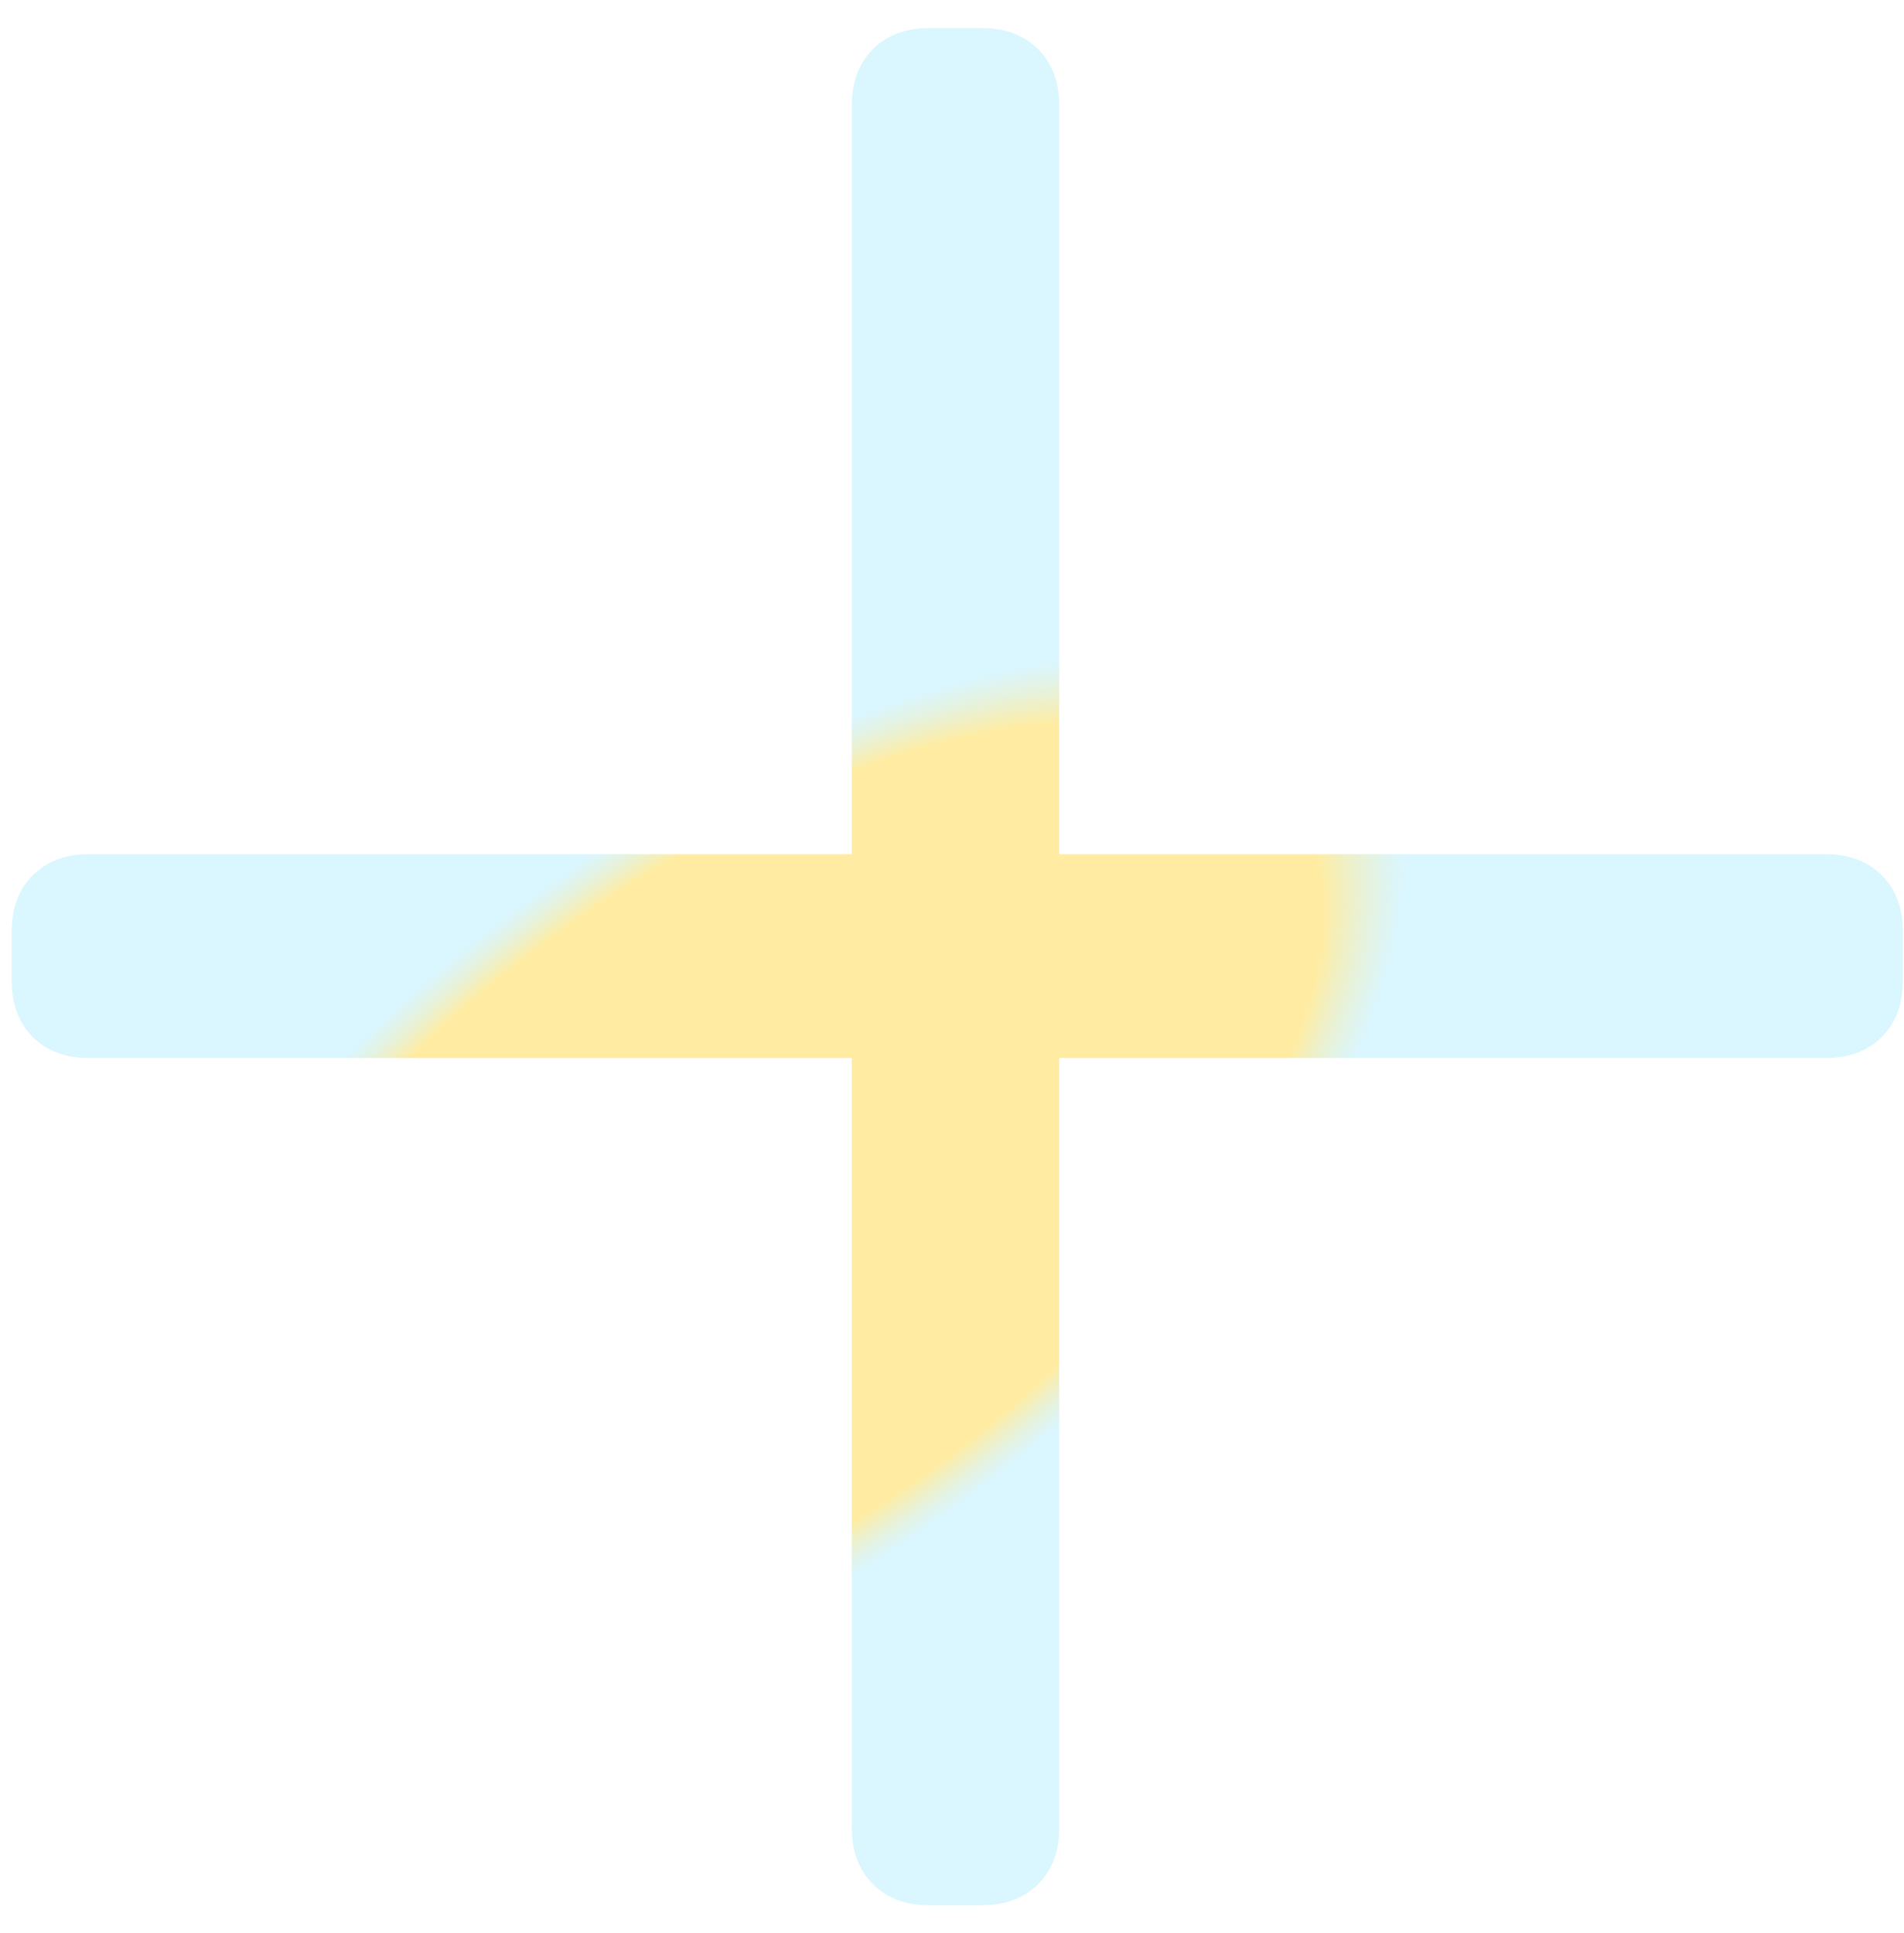 <svg width="65" height="66" viewBox="0 0 65 66" fill="none" xmlns="http://www.w3.org/2000/svg">
<path opacity="0.5" d="M31.72 65.04C30.92 65.04 30.28 64.8 29.8 64.32C29.32 63.84 29.08 63.2 29.08 62.4V36.12H3.04C2.24 36.12 1.6 35.88 1.12 35.4C0.64 34.92 0.4 34.28 0.4 33.48V31.8C0.4 31 0.64 30.36 1.12 29.88C1.6 29.4 2.24 29.16 3.04 29.16H29.08V3.6C29.08 2.8 29.32 2.16 29.8 1.68C30.28 1.2 30.92 0.96 31.72 0.96H33.52C34.32 0.96 34.96 1.2 35.44 1.68C35.92 2.16 36.16 2.8 36.16 3.6V29.16H62.32C63.12 29.16 63.76 29.4 64.24 29.88C64.72 30.36 64.96 31 64.96 31.8V33.48C64.96 34.28 64.72 34.92 64.24 35.4C63.76 35.88 63.12 36.12 62.32 36.12H36.16V62.4C36.16 63.2 35.92 63.84 35.44 64.32C34.96 64.8 34.32 65.04 33.52 65.04H31.72Z" fill="url(#paint0_angular)"/>
<defs>
<radialGradient id="paint0_angular" cx="0" cy="0" r="1" gradientUnits="userSpaceOnUse" gradientTransform="translate(25.46 41.05) rotate(143.215) scale(56.862 27.515)">
<stop offset="0.406" stop-color="#FFCC03" stop-opacity="0.74"/>
<stop offset="0.464" stop-color="#6BDBFD" stop-opacity="0.5"/>
</radialGradient>
</defs>
</svg>
